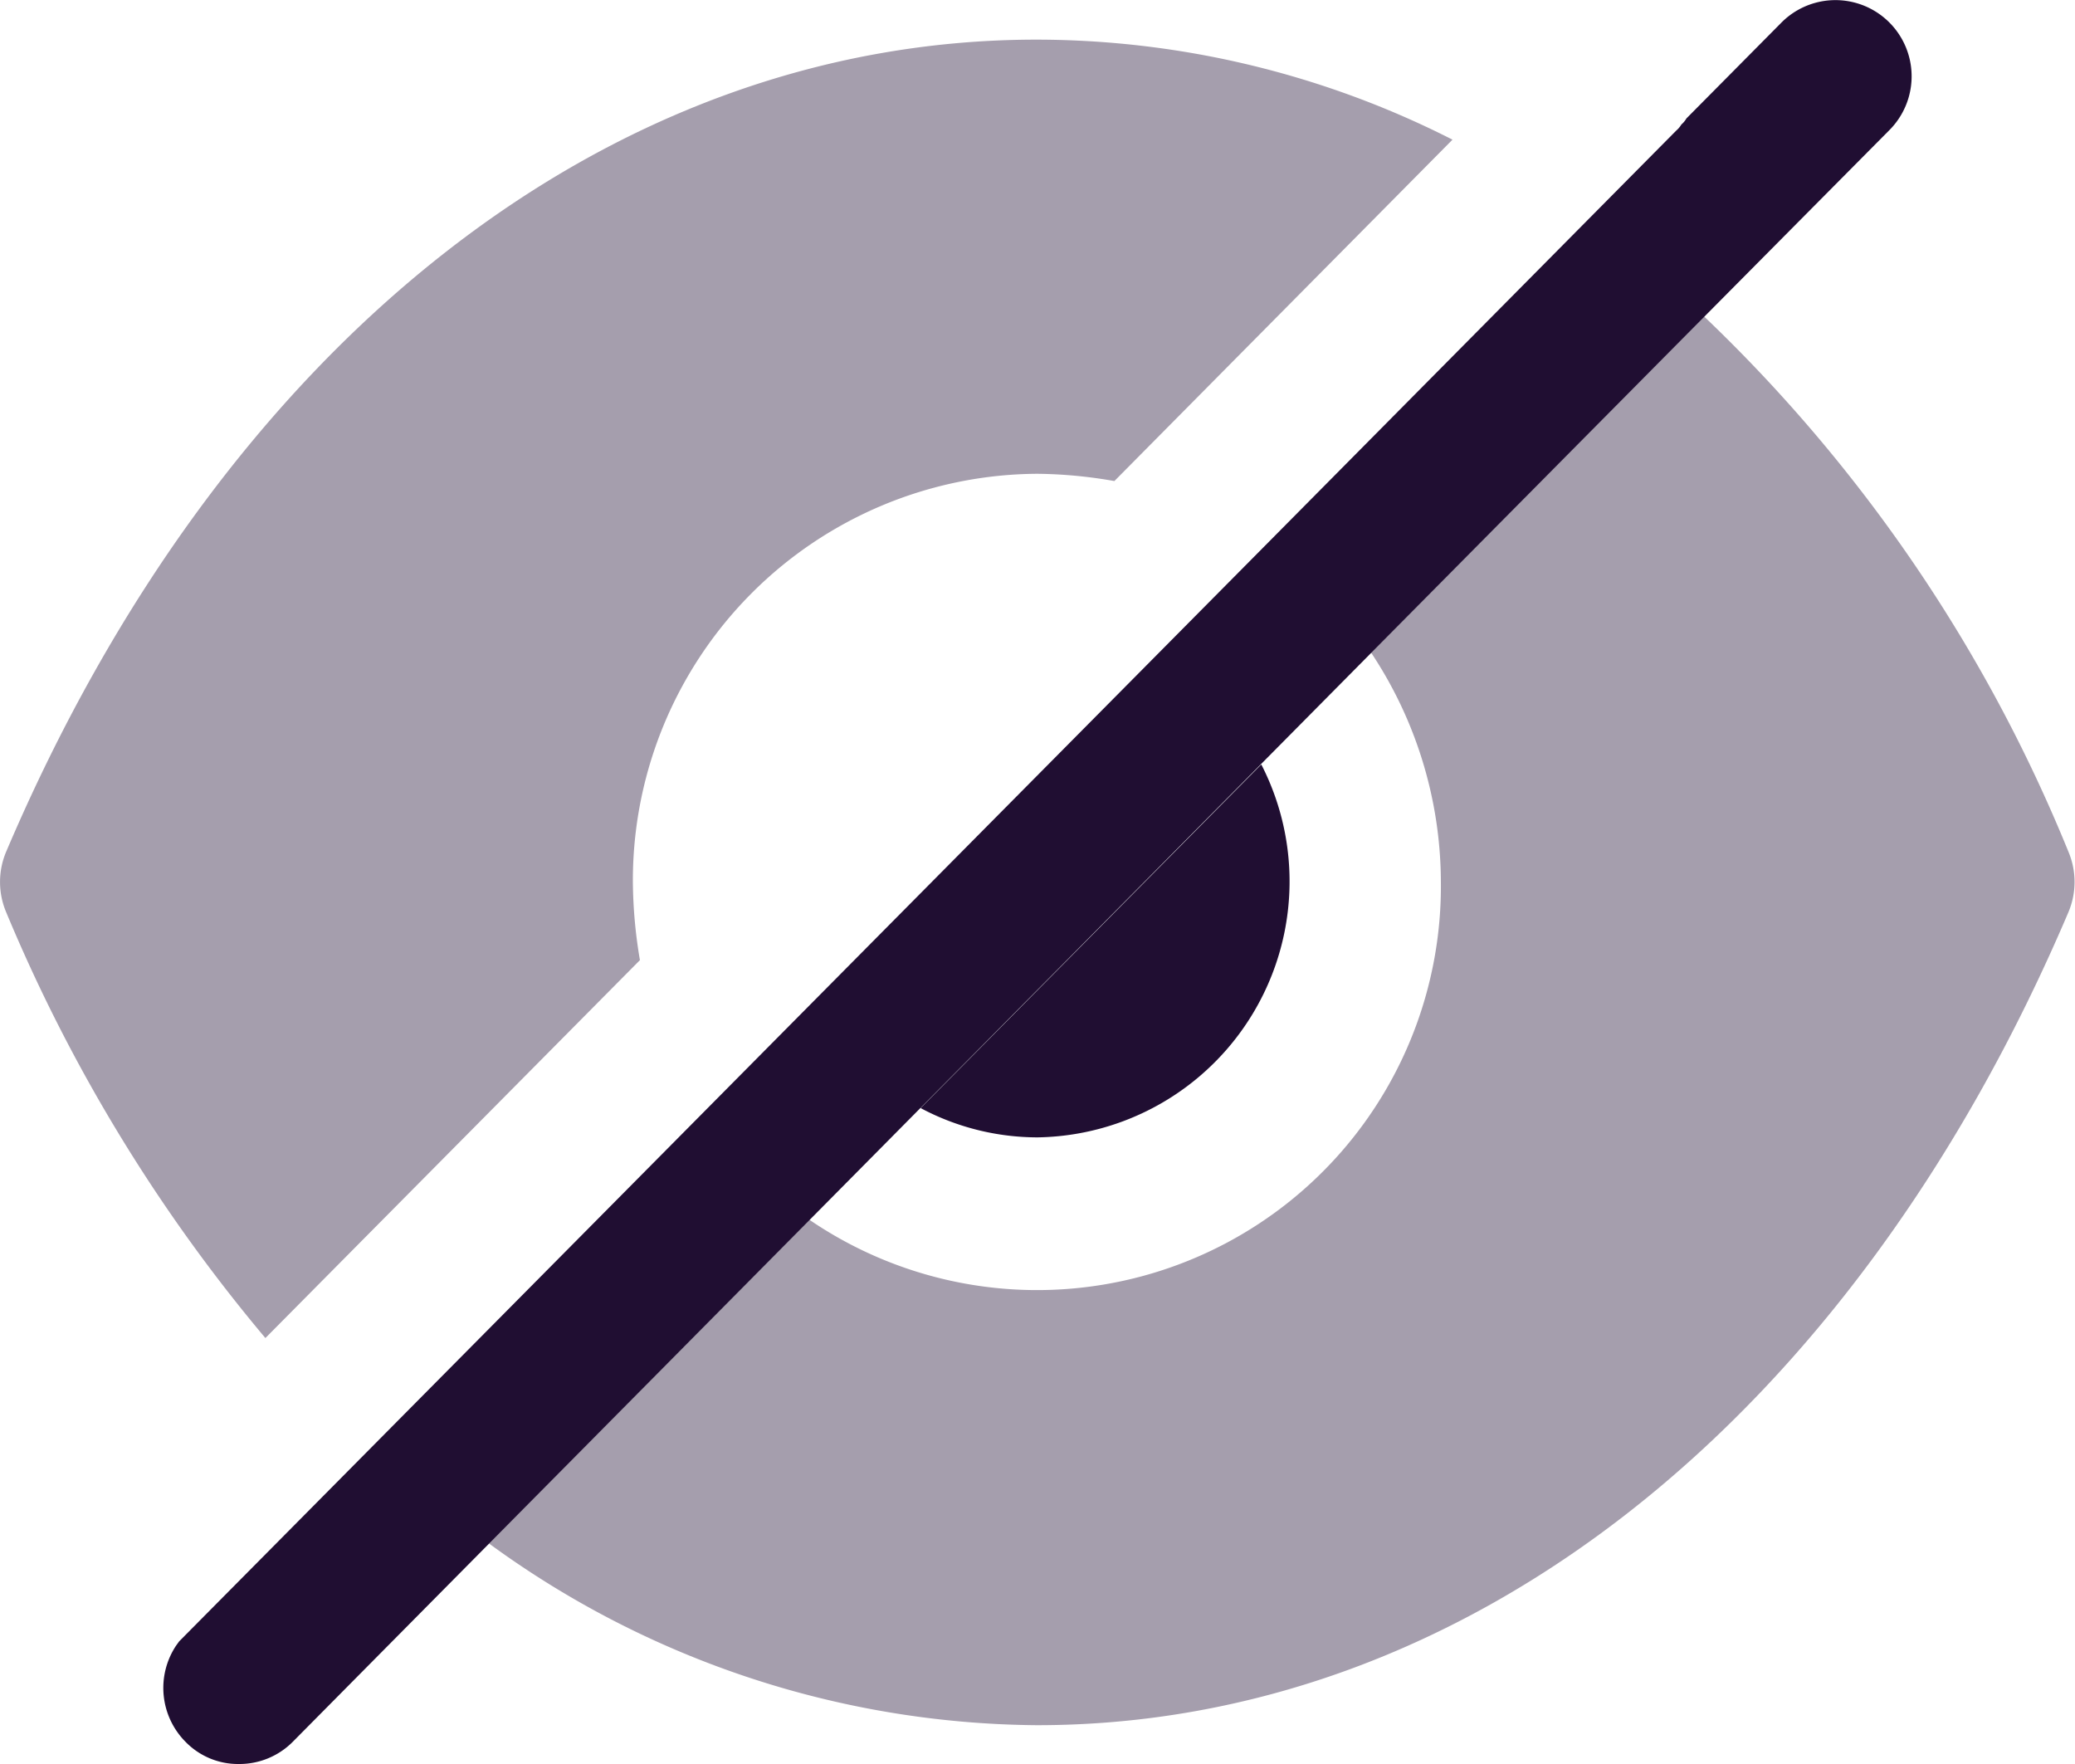 <svg xmlns="http://www.w3.org/2000/svg" width="20" height="17" viewBox="0 0 20 17">
  <g id="Hide" transform="translate(0 0)">
    <path id="Fill_1" data-name="Fill 1" d="M9.99,16.244a9.053,9.053,0,0,1-5.278-1.752L7.8,11.372a3.892,3.892,0,0,0,6.088-3.249,4.007,4.007,0,0,0-.673-2.216l3.21-3.239a14.862,14.862,0,0,1,3.512,5.159.749.749,0,0,1,0,.581c-2.088,4.9-5.805,7.836-9.941,7.836ZM.059,8.408a.749.749,0,0,1,0-.581C2.147,2.924,5.864,0,9.99,0H10a8.862,8.862,0,0,1,4,.964l-3.259,3.29A4.487,4.487,0,0,0,10,4.184,3.919,3.919,0,0,0,6.1,8.123a4.676,4.676,0,0,0,.068.748l-3.61,3.642A15.827,15.827,0,0,1,.059,8.408Z" transform="translate(0 0.382)" fill="#200e32" opacity="0.4"/>
    <path id="Combined_Shape" data-name="Combined Shape" d="M.212,16.784a.737.737,0,0,1-.088-.926l.029-.04L10.622,5.256l3.092-3.121.869-.877a.236.236,0,0,0,.049-.058.235.235,0,0,0,.049-.059L15.6.214a.734.734,0,0,1,1.034,1.043L14.856,3.049l-3.21,3.239-10.4,10.5A.725.725,0,0,1,.729,17,.706.706,0,0,1,.212,16.784Zm7.083-6.1,3.288-3.317a2.467,2.467,0,0,1-2.156,3.594A2.4,2.4,0,0,1,7.3,10.679Z" transform="translate(1.574)" fill="#200e32"/>
  </g>
</svg>
